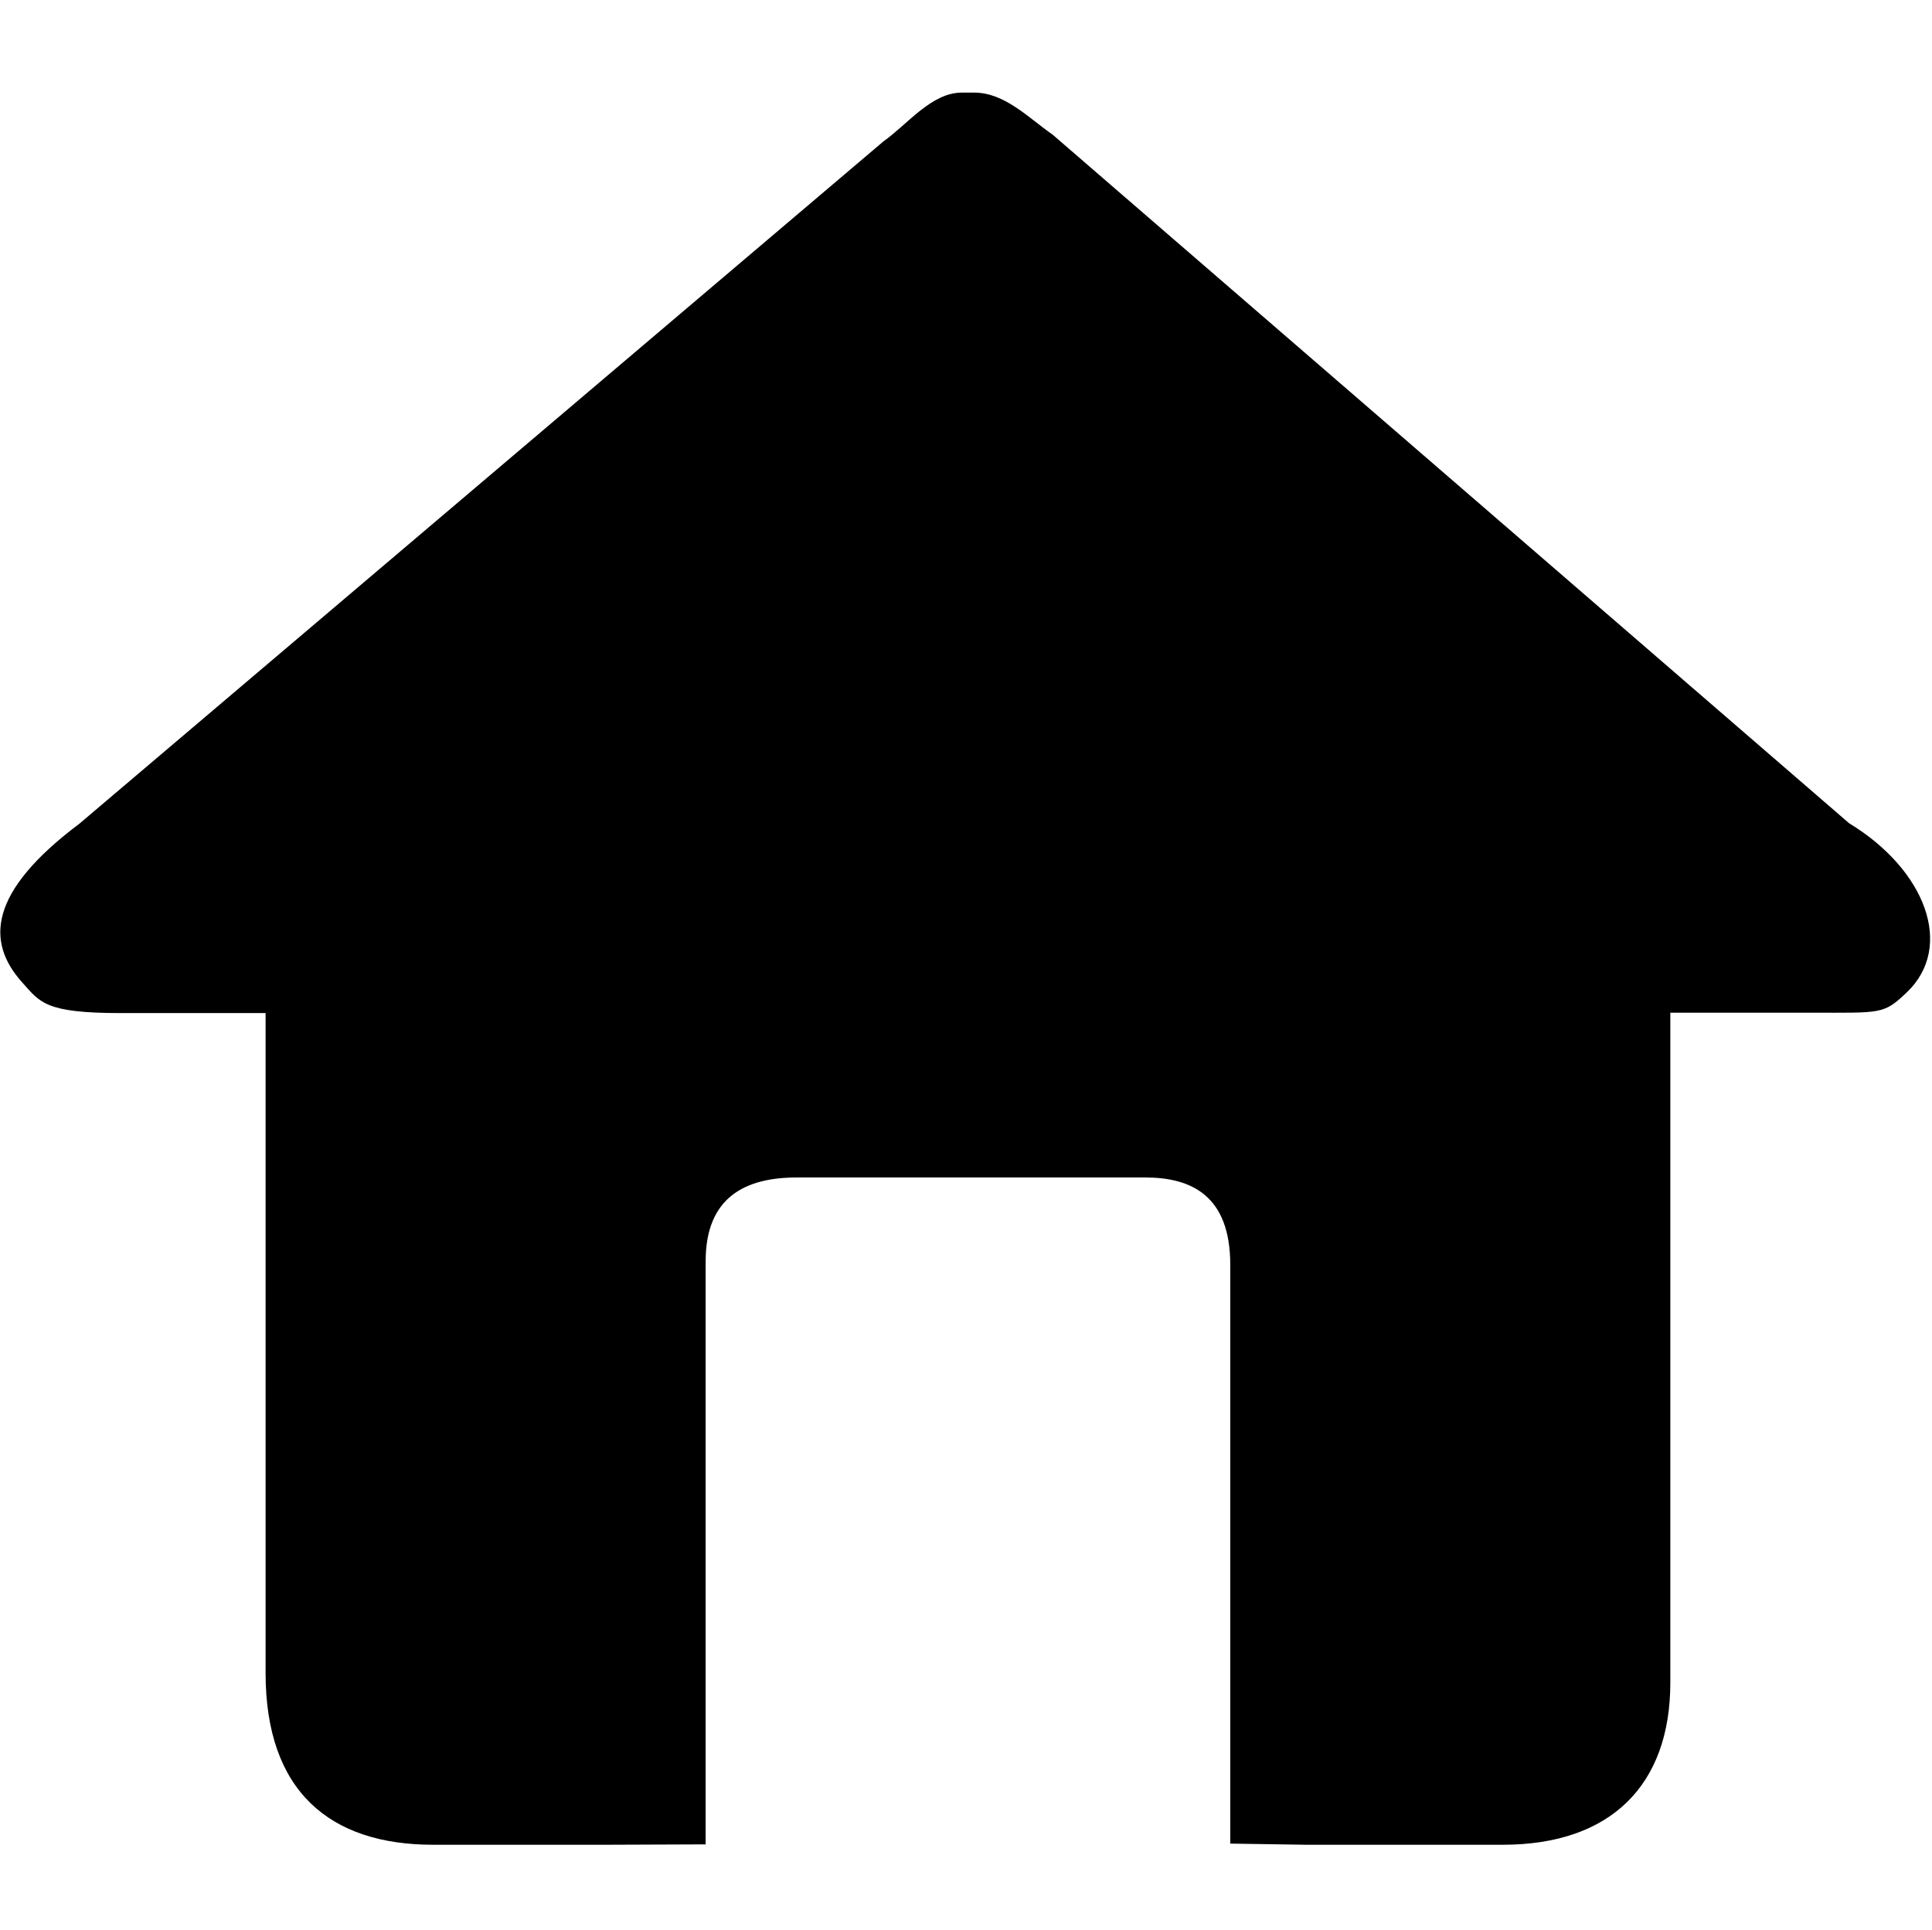 <?xml version="1.0" standalone="no"?><!DOCTYPE svg PUBLIC "-//W3C//DTD SVG 1.1//EN" "http://www.w3.org/Graphics/SVG/1.1/DTD/svg11.dtd"><svg t="1537951877024" class="icon" style="" viewBox="0 0 1025 1024" version="1.1" xmlns="http://www.w3.org/2000/svg" p-id="1924" xmlns:xlink="http://www.w3.org/1999/xlink" width="200.195" height="200"><defs><style type="text/css"></style></defs><path d="M1011.712 526.54c-12.493 11.88-13.312 10.855-50.995 10.855H886.17v355.533c0 54.272-31.54 86.016-88.884 86.016H693.043l-40.345-0.614v-307.2c0-36.864-20.89-46.285-45.056-46.285H422.707c-27.033 0-48.333 10.24-48.333 44.441V978.74l-53.657 0.205h-90.931c-54.682 0-88.884-28.262-88.884-91.136V537.6h-76.8c-40.55 0-42.803-5.734-52.428-16.384-19.047-21.3-18.023-47.718 30.515-84.173L468.787 74.957c12.493-8.807 25.395-25.805 41.37-25.805h6.758c16.18 0 28.877 13.517 41.575 22.323l422.502 365.363c40.755 24.781 55.91 65.536 30.72 89.703z" p-id="1925"></path></svg>